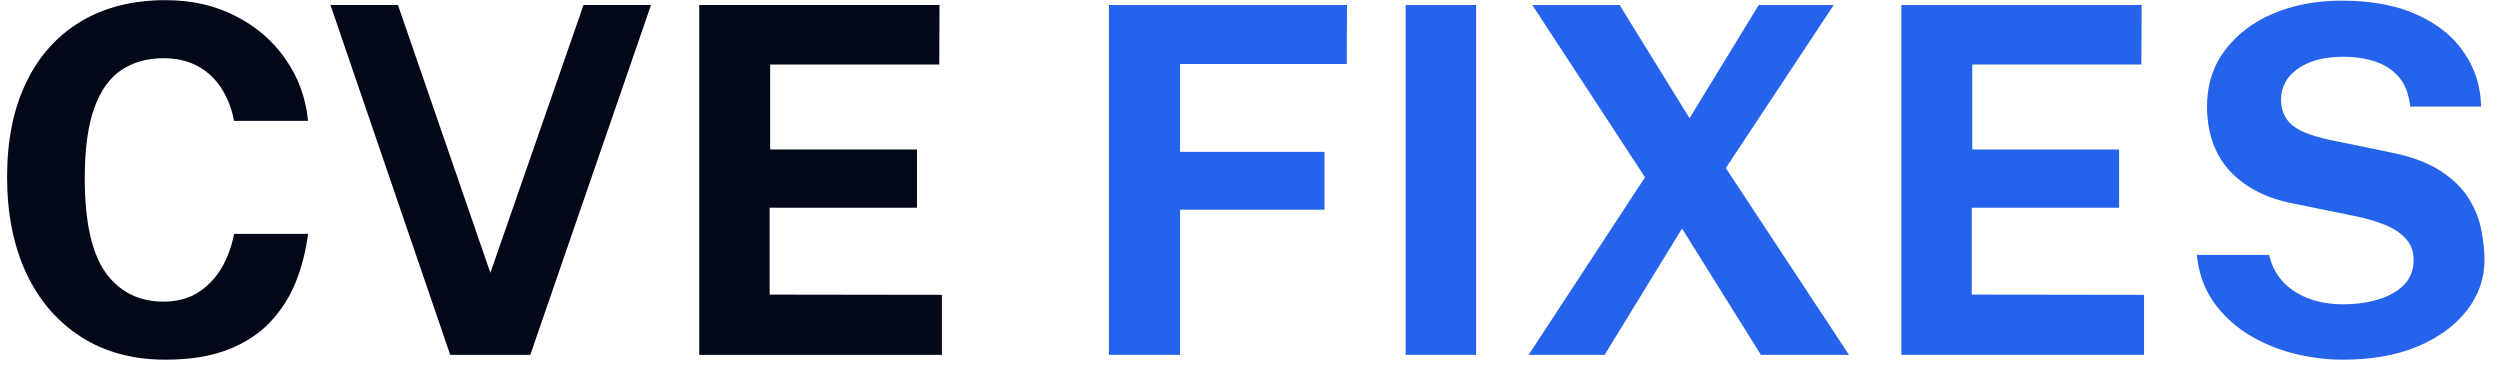 <svg width="155" height="23" viewBox="0 0 155 23" fill="none" xmlns="http://www.w3.org/2000/svg">
<path d="M10.265 0.01C11.895 0.01 13.345 0.34 14.615 1C15.895 1.65 16.925 2.54 17.705 3.67C18.495 4.8 18.96 6.075 19.1 7.495H14.51C14.37 6.745 14.115 6.08 13.745 5.5C13.375 4.91 12.89 4.45 12.29 4.12C11.69 3.78 10.97 3.61 10.13 3.61C9.12 3.61 8.25 3.855 7.52 4.345C6.79 4.835 6.23 5.625 5.84 6.715C5.45 7.805 5.255 9.245 5.255 11.035C5.255 13.735 5.685 15.69 6.545 16.9C7.415 18.1 8.61 18.7 10.13 18.7C10.97 18.7 11.69 18.51 12.29 18.13C12.89 17.74 13.375 17.23 13.745 16.6C14.115 15.96 14.37 15.26 14.51 14.5H19.1C18.97 15.53 18.72 16.515 18.35 17.455C17.98 18.385 17.455 19.215 16.775 19.945C16.095 20.675 15.22 21.25 14.15 21.67C13.08 22.09 11.785 22.3 10.265 22.3C8.245 22.3 6.5 21.83 5.03 20.89C3.56 19.95 2.425 18.63 1.625 16.93C0.835 15.23 0.44 13.245 0.44 10.975C0.44 8.695 0.835 6.74 1.625 5.11C2.415 3.47 3.545 2.21 5.015 1.33C6.485 0.45 8.235 0.01 10.265 0.01ZM40.363 0.31L32.878 22H27.913L20.488 0.31H24.673L30.403 16.915L36.178 0.31H40.363ZM43.354 22V0.31H58.249L58.234 4H47.749V9.265H56.854V12.88H47.719V18.265L58.399 18.28V22H43.354Z" fill="#020817"/>
<path d="M68.754 0.31H83.514L83.499 3.97H73.164V9.415H82.119V13H73.164V22H68.754V0.31ZM87.153 0.31H91.518V22H87.153V0.31ZM114.636 22H109.176L104.286 14.17L99.486 22H94.776L101.991 10.99L95.001 0.31H100.416L104.751 7.33L109.041 0.31H113.691L107.001 10.42L114.636 22ZM117.885 22V0.31H132.78L132.765 4H122.28V9.265H131.385V12.88H122.25V18.265L132.93 18.28V22H117.885ZM145.278 22.3C144.208 22.3 143.158 22.165 142.128 21.895C141.098 21.625 140.158 21.22 139.308 20.68C138.458 20.14 137.753 19.465 137.193 18.655C136.643 17.845 136.313 16.895 136.203 15.805H140.688C140.838 16.465 141.123 17.02 141.543 17.47C141.963 17.92 142.493 18.265 143.133 18.505C143.773 18.745 144.483 18.865 145.263 18.865C146.063 18.865 146.793 18.765 147.453 18.565C148.113 18.365 148.643 18.065 149.043 17.665C149.443 17.255 149.643 16.745 149.643 16.135C149.643 15.585 149.478 15.135 149.148 14.785C148.828 14.435 148.393 14.15 147.843 13.93C147.293 13.71 146.668 13.53 145.968 13.39L142.218 12.625C140.578 12.315 139.278 11.665 138.318 10.675C137.358 9.675 136.863 8.345 136.833 6.685C136.823 5.325 137.183 4.15 137.913 3.16C138.653 2.16 139.653 1.39 140.913 0.85C142.183 0.31 143.603 0.04 145.173 0.04C147.043 0.04 148.613 0.335 149.883 0.925C151.163 1.505 152.133 2.295 152.793 3.295C153.463 4.285 153.808 5.39 153.828 6.61H149.433C149.353 5.85 149.123 5.245 148.743 4.795C148.363 4.345 147.873 4.02 147.273 3.82C146.683 3.62 146.008 3.52 145.248 3.52C144.668 3.52 144.138 3.585 143.658 3.715C143.188 3.845 142.788 4.03 142.458 4.27C142.128 4.5 141.873 4.775 141.693 5.095C141.513 5.415 141.423 5.775 141.423 6.175C141.423 6.805 141.633 7.315 142.053 7.705C142.473 8.095 143.258 8.415 144.408 8.665L148.128 9.43C149.458 9.69 150.513 10.075 151.293 10.585C152.083 11.095 152.673 11.67 153.063 12.31C153.463 12.95 153.723 13.605 153.843 14.275C153.973 14.935 154.038 15.545 154.038 16.105C154.038 17.275 153.668 18.33 152.928 19.27C152.198 20.2 151.178 20.94 149.868 21.49C148.558 22.03 147.028 22.3 145.278 22.3Z" fill="#2663EB"/>
</svg>
